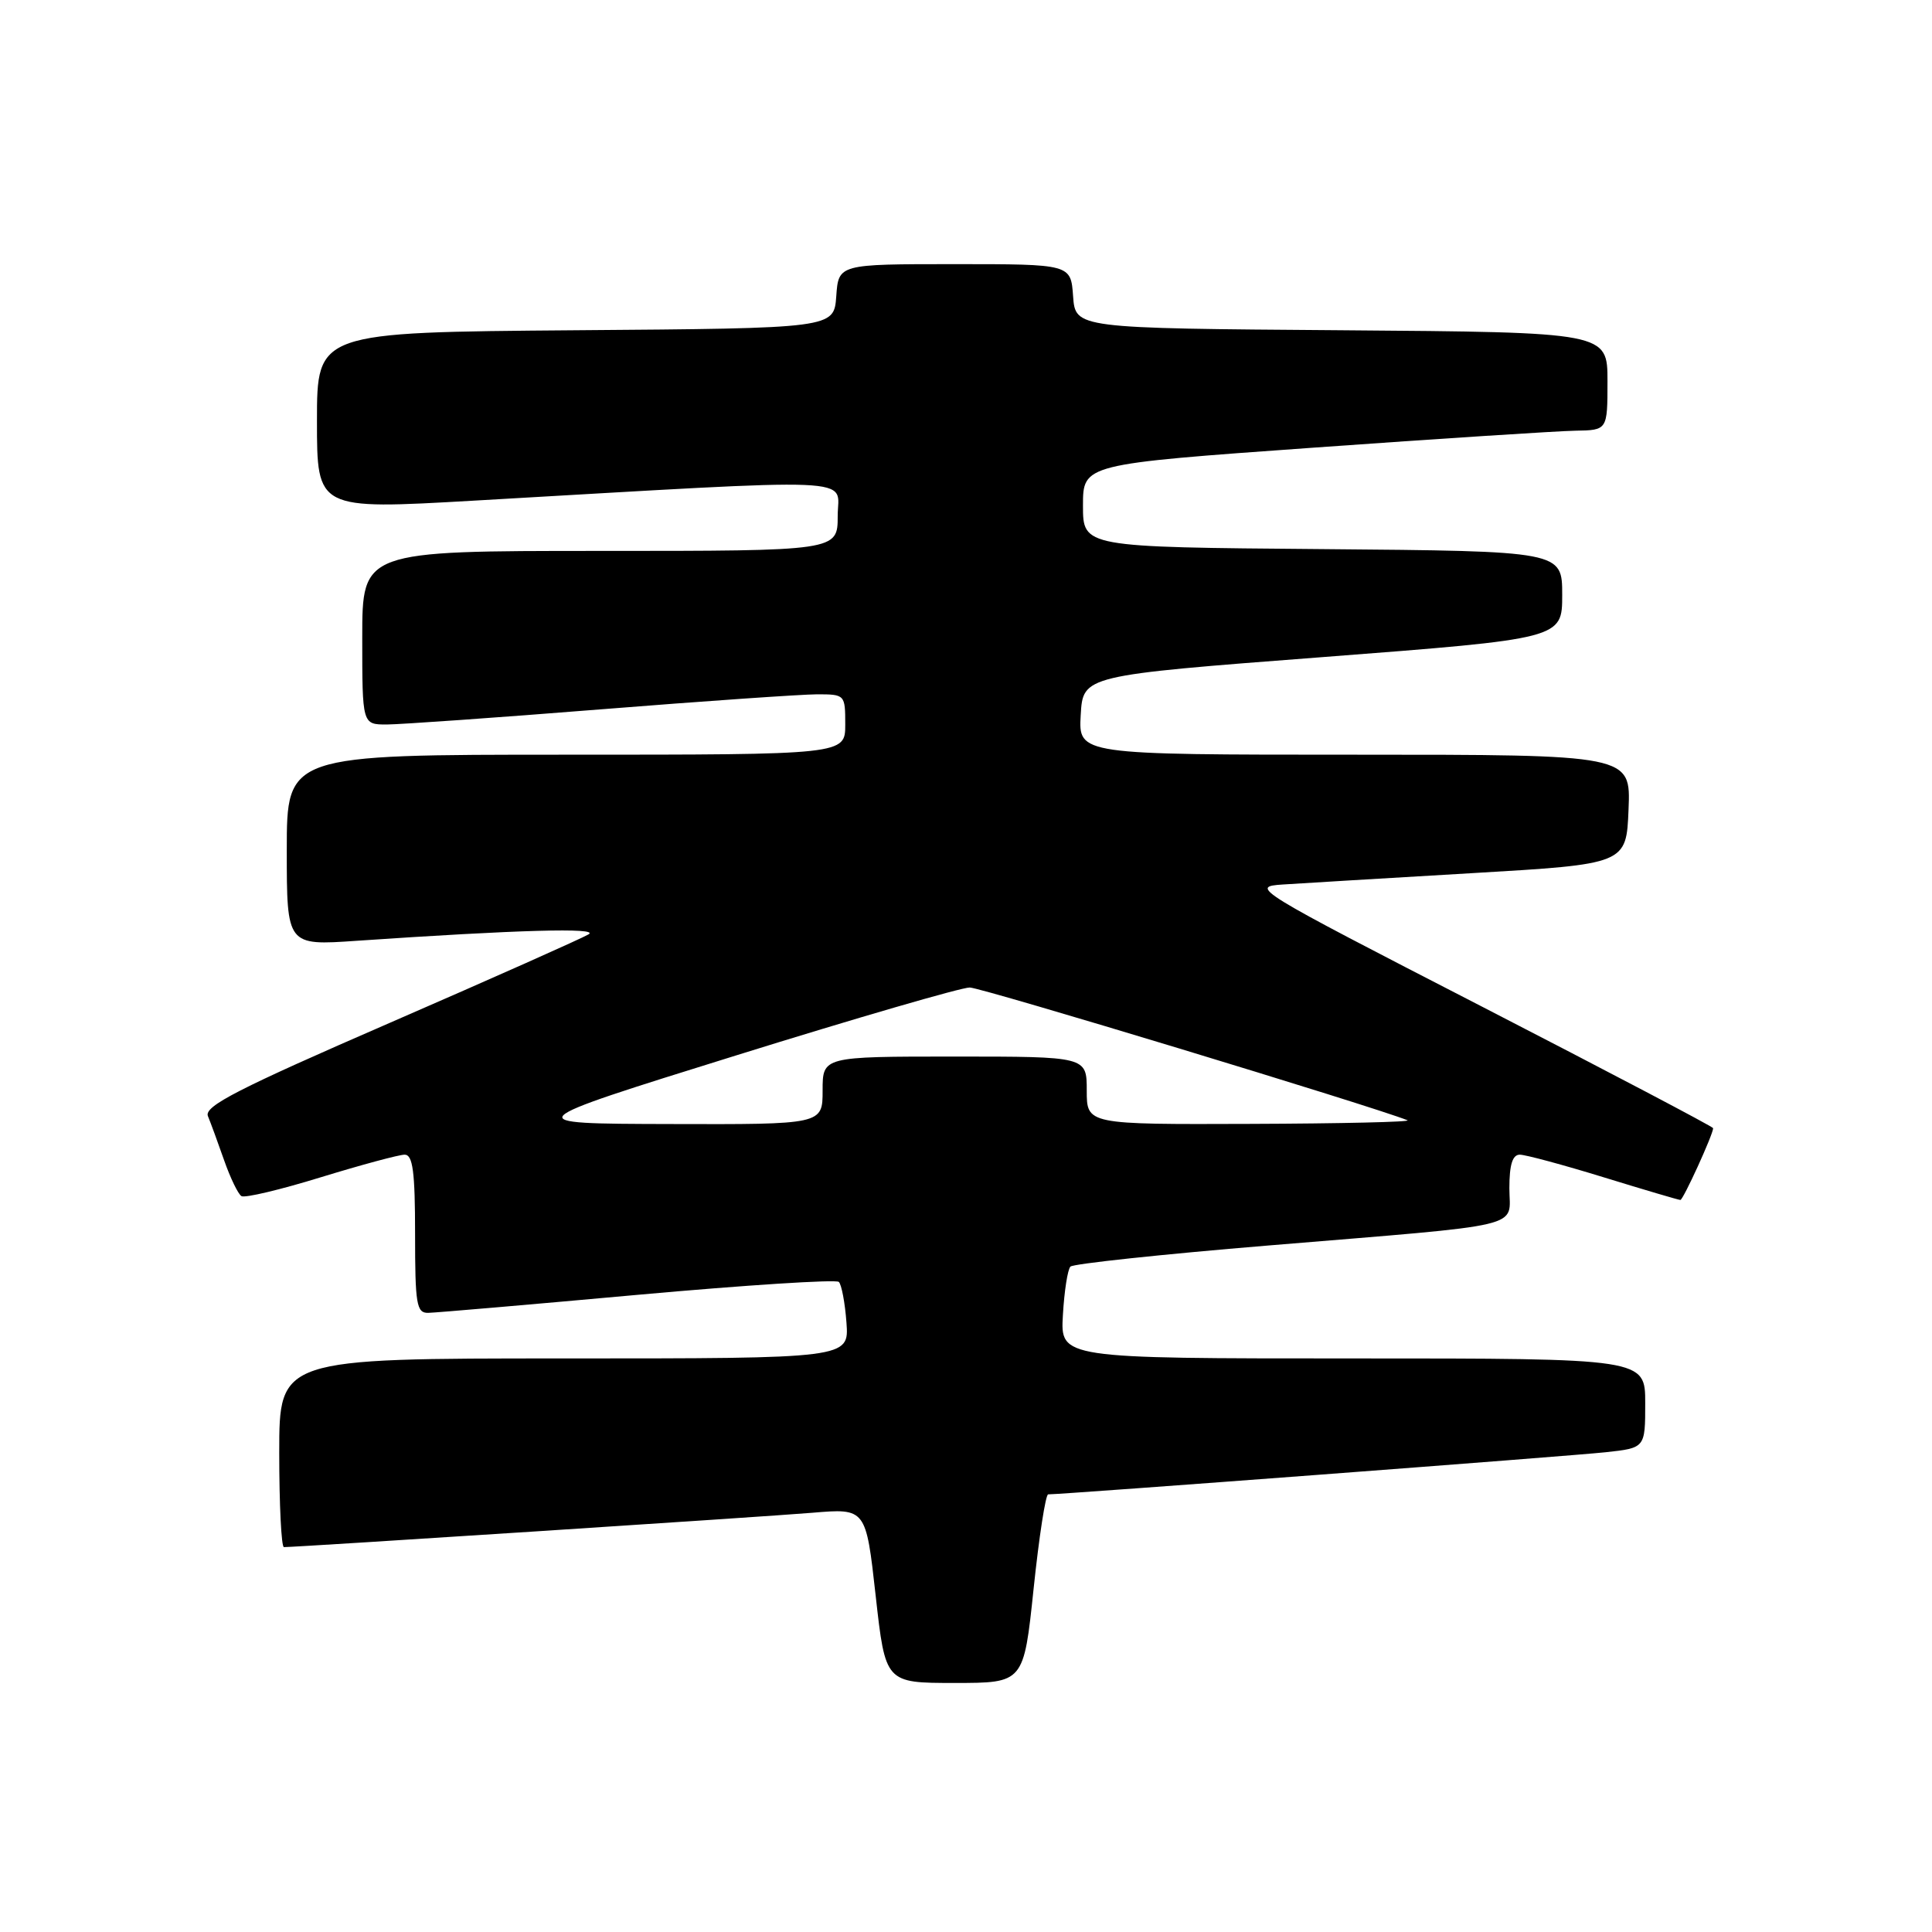 <?xml version="1.0" encoding="UTF-8" standalone="no"?>
<!DOCTYPE svg PUBLIC "-//W3C//DTD SVG 1.1//EN" "http://www.w3.org/Graphics/SVG/1.1/DTD/svg11.dtd" >
<svg xmlns="http://www.w3.org/2000/svg" xmlns:xlink="http://www.w3.org/1999/xlink" version="1.1" viewBox="0 0 256 256">
 <g >
 <path fill="currentColor"
d=" M 136.96 210.50 C 137.68 203.62 138.55 198.00 138.89 198.01 C 140.63 198.03 208.26 192.92 212.75 192.43 C 218.00 191.86 218.00 191.86 218.00 185.93 C 218.00 180.00 218.00 180.00 179.25 180.00 C 140.50 180.00 140.50 180.00 140.84 174.25 C 141.02 171.09 141.47 168.20 141.84 167.83 C 142.20 167.46 153.97 166.20 168.00 165.04 C 202.88 162.15 200.00 162.84 200.00 157.45 C 200.00 154.34 200.41 153.00 201.38 153.00 C 202.13 153.00 207.14 154.35 212.50 156.00 C 217.86 157.65 222.43 159.00 222.66 159.00 C 223.03 159.00 227.00 150.31 227.00 149.49 C 227.00 149.30 213.16 142.03 196.25 133.32 C 166.05 117.78 165.58 117.49 170.00 117.20 C 172.47 117.04 183.72 116.36 195.00 115.70 C 215.50 114.50 215.50 114.50 215.79 107.25 C 216.09 100.00 216.09 100.00 179.49 100.00 C 142.90 100.00 142.90 100.00 143.20 94.75 C 143.50 89.50 143.50 89.50 175.25 87.07 C 207.00 84.63 207.00 84.63 207.00 78.83 C 207.00 73.03 207.00 73.03 175.25 72.76 C 143.50 72.50 143.50 72.50 143.50 67.00 C 143.50 61.50 143.50 61.50 174.00 59.32 C 190.78 58.12 206.41 57.11 208.75 57.07 C 213.00 57.00 213.00 57.00 213.00 50.51 C 213.00 44.03 213.00 44.03 177.75 43.76 C 142.50 43.50 142.50 43.50 142.19 39.25 C 141.89 35.00 141.89 35.00 126.50 35.00 C 111.11 35.00 111.11 35.00 110.81 39.25 C 110.50 43.50 110.50 43.50 76.25 43.76 C 42.00 44.03 42.00 44.03 42.00 55.78 C 42.00 67.53 42.00 67.53 62.75 66.34 C 115.29 63.32 111.00 63.14 111.00 68.36 C 111.00 73.00 111.00 73.00 79.50 73.00 C 48.00 73.00 48.00 73.00 48.00 84.50 C 48.00 96.00 48.00 96.00 51.25 96.00 C 53.04 95.99 65.75 95.10 79.50 94.00 C 93.25 92.90 106.19 92.01 108.25 92.00 C 111.96 92.00 112.00 92.04 112.00 96.00 C 112.00 100.00 112.00 100.00 75.00 100.00 C 38.00 100.00 38.00 100.00 38.00 112.65 C 38.00 125.30 38.00 125.30 47.25 124.66 C 68.63 123.20 79.46 122.90 78.00 123.80 C 77.17 124.31 65.34 129.58 51.70 135.51 C 31.49 144.29 27.02 146.58 27.55 147.89 C 27.92 148.78 28.88 151.41 29.70 153.75 C 30.52 156.09 31.55 158.22 31.99 158.49 C 32.43 158.77 37.17 157.64 42.52 155.99 C 47.87 154.35 52.87 153.00 53.62 153.00 C 54.70 153.00 55.00 155.25 55.00 163.50 C 55.00 172.85 55.19 174.00 56.75 173.96 C 57.71 173.94 70.20 172.87 84.50 171.57 C 98.80 170.28 110.79 169.51 111.15 169.86 C 111.51 170.21 111.97 172.64 112.16 175.25 C 112.51 180.00 112.51 180.00 74.76 180.00 C 37.00 180.00 37.00 180.00 37.00 192.50 C 37.00 199.38 37.28 205.00 37.62 205.00 C 39.43 205.00 101.55 200.96 107.62 200.45 C 114.74 199.85 114.74 199.85 116.03 211.43 C 117.32 223.00 117.32 223.00 126.49 223.00 C 135.65 223.00 135.65 223.00 136.96 210.50 Z  M 97.50 139.86 C 113.45 134.89 127.40 130.84 128.50 130.85 C 130.04 130.86 181.82 146.57 186.50 148.44 C 187.05 148.66 177.71 148.88 165.75 148.92 C 144.00 149.00 144.00 149.00 144.00 144.50 C 144.00 140.00 144.00 140.00 126.50 140.00 C 109.00 140.00 109.00 140.00 109.00 144.50 C 109.00 149.00 109.00 149.00 88.75 148.94 C 68.50 148.89 68.50 148.89 97.50 139.86 Z "/>
</g>
</svg>